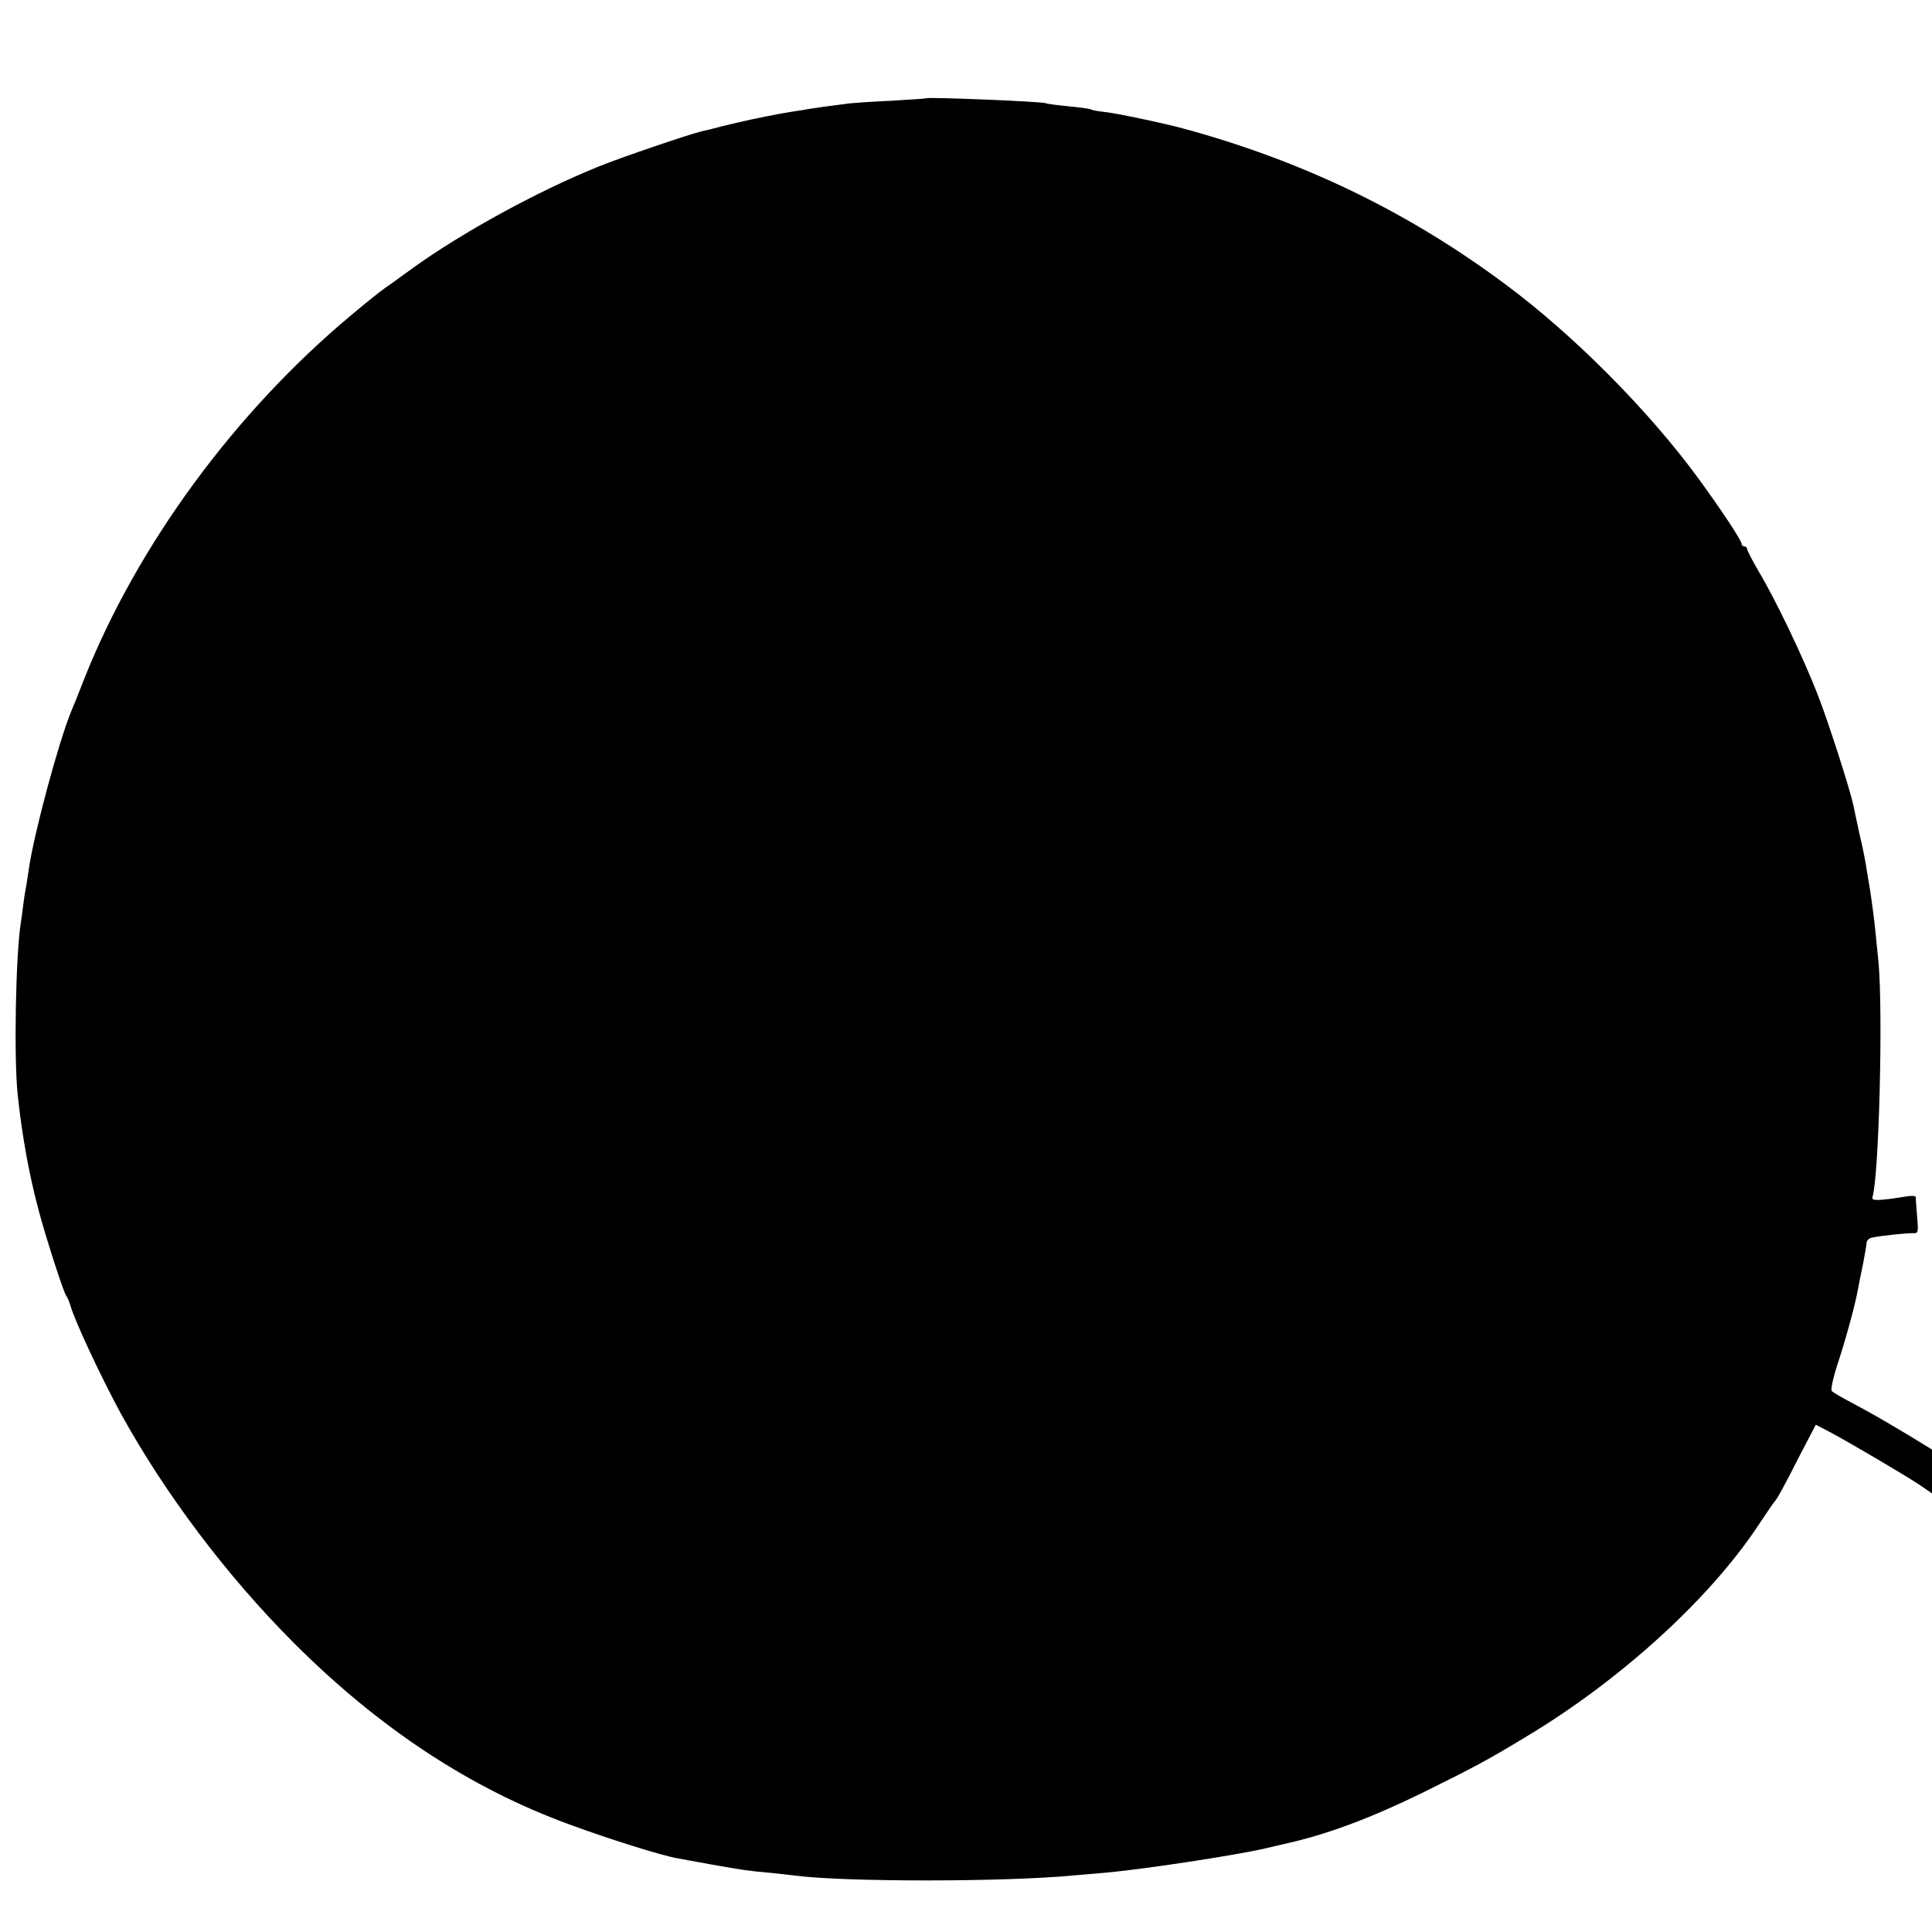 <?xml version="1.0" standalone="no"?>
<!DOCTYPE svg PUBLIC "-//W3C//DTD SVG 20010904//EN"
 "http://www.w3.org/TR/2001/REC-SVG-20010904/DTD/svg10.dtd">
<svg version="1.0" xmlns="http://www.w3.org/2000/svg"
 width="700pt" height="700pt" viewBox="0 0 700 700"
 preserveAspectRatio="xMidYMid meet">
<g transform="translate(0,700) scale(0.1,-0.1)"
fill="#000000" stroke="none">
<path d="M3357 6644 c-1 -1 -58 -5 -127 -9 -69 -3 -138 -8 -155 -10 -50 -6
-129 -17 -146 -20 -9 -2 -34 -6 -55 -9 -47 -7 -147 -27 -201 -40 -10 -2 -38
-9 -63 -15 -25 -7 -54 -14 -65 -16 -47 -11 -297 -96 -380 -130 -220 -89 -493
-239 -669 -366 -48 -35 -98 -71 -110 -79 -11 -8 -64 -50 -116 -94 -421 -352
-773 -833 -965 -1316 -20 -52 -41 -104 -46 -115 -46 -111 -134 -437 -154 -570
-3 -23 -8 -52 -10 -65 -3 -14 -8 -45 -11 -70 -3 -25 -7 -55 -9 -67 -18 -114
-25 -487 -11 -618 15 -144 41 -290 76 -420 24 -92 90 -297 100 -310 4 -5 11
-21 15 -35 17 -59 113 -263 182 -390 160 -291 384 -589 628 -833 309 -309 640
-527 1000 -658 141 -52 335 -113 390 -122 17 -3 71 -13 120 -22 126 -22 132
-23 210 -30 39 -4 84 -9 100 -11 175 -23 758 -23 1005 1 25 2 72 6 105 9 135
11 477 63 590 89 11 3 52 12 90 21 145 34 296 91 480 181 188 93 235 118 377
204 339 204 658 494 835 759 32 48 60 89 63 92 8 8 32 50 91 167 l58 111 48
-25 c70 -37 281 -161 331 -195 l42 -29 0 80 0 79 -80 49 c-119 71 -130 77
-206 118 -38 20 -73 40 -77 45 -5 4 5 50 22 101 31 95 65 220 74 275 3 16 11
56 18 89 6 33 12 66 12 72 0 7 7 15 16 18 20 6 130 18 154 17 17 -1 18 5 13
61 -3 34 -5 65 -5 70 -1 4 -13 5 -28 3 -106 -17 -133 -18 -129 -4 24 72 39
673 22 853 -5 44 -9 94 -11 110 -3 34 -16 131 -21 160 -2 10 -6 37 -10 60 -3
22 -14 81 -26 130 -11 50 -21 98 -23 108 -13 60 -92 306 -131 405 -54 137
-149 336 -211 440 -24 41 -43 78 -43 83 0 5 -4 9 -10 9 -5 0 -10 5 -10 10 0
12 -77 128 -159 240 -180 245 -453 520 -701 703 -351 261 -733 445 -1165 562
-75 20 -245 56 -288 60 -21 2 -41 6 -45 9 -4 2 -41 7 -82 11 -41 4 -78 9 -81
11 -10 6 -426 23 -432 18z"/>
</g>
</svg>

